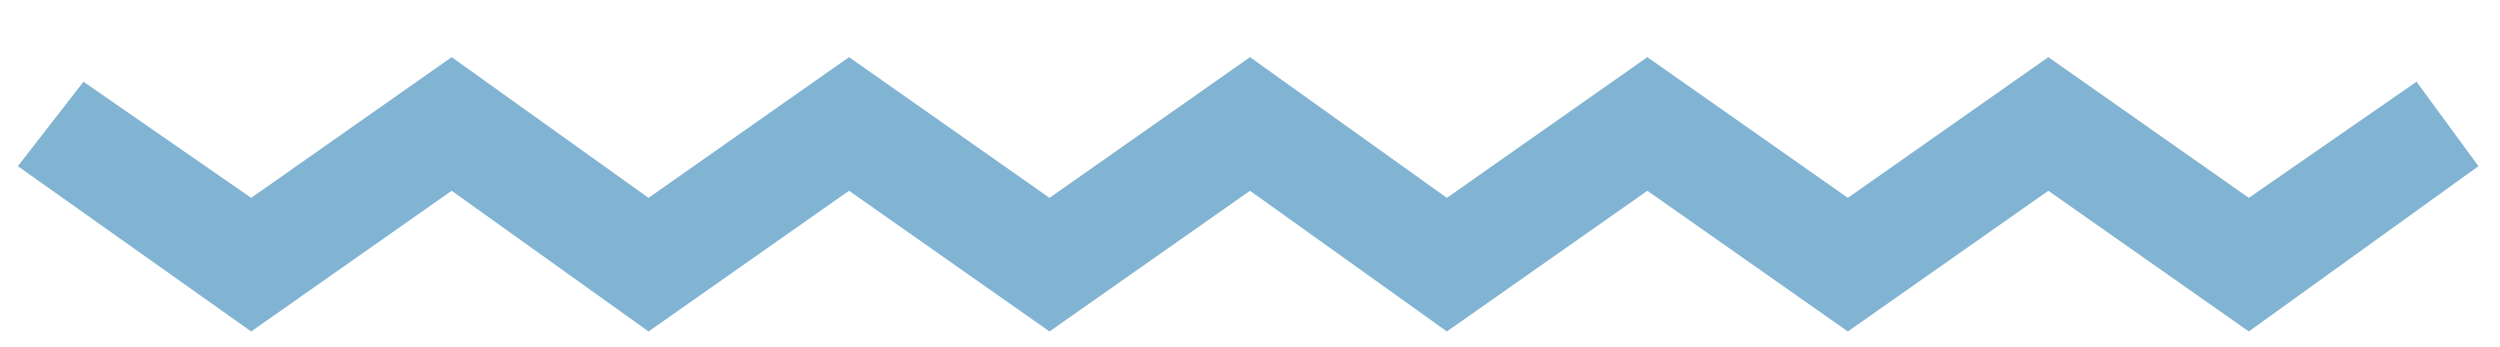 <svg width="36" height="5" viewBox="0 0 36 5" fill="none" xmlns="http://www.w3.org/2000/svg">
<path d="M6.504 2.747L9.339 4.773L12.226 2.747L15.113 4.773L18 2.747L20.835 4.773L23.722 2.747L26.609 4.773L29.496 2.747L32.383 4.773L35.69 2.393L34.798 1.177L32.383 2.849L29.496 0.823L26.609 2.849L23.722 0.823L20.835 2.849L18 0.823L15.113 2.849L12.226 0.823L9.339 2.849L6.504 0.823L3.617 2.849L1.202 1.177L0.257 2.393L3.617 4.773L6.504 2.747Z" fill="#81B3D2"/>
</svg>
